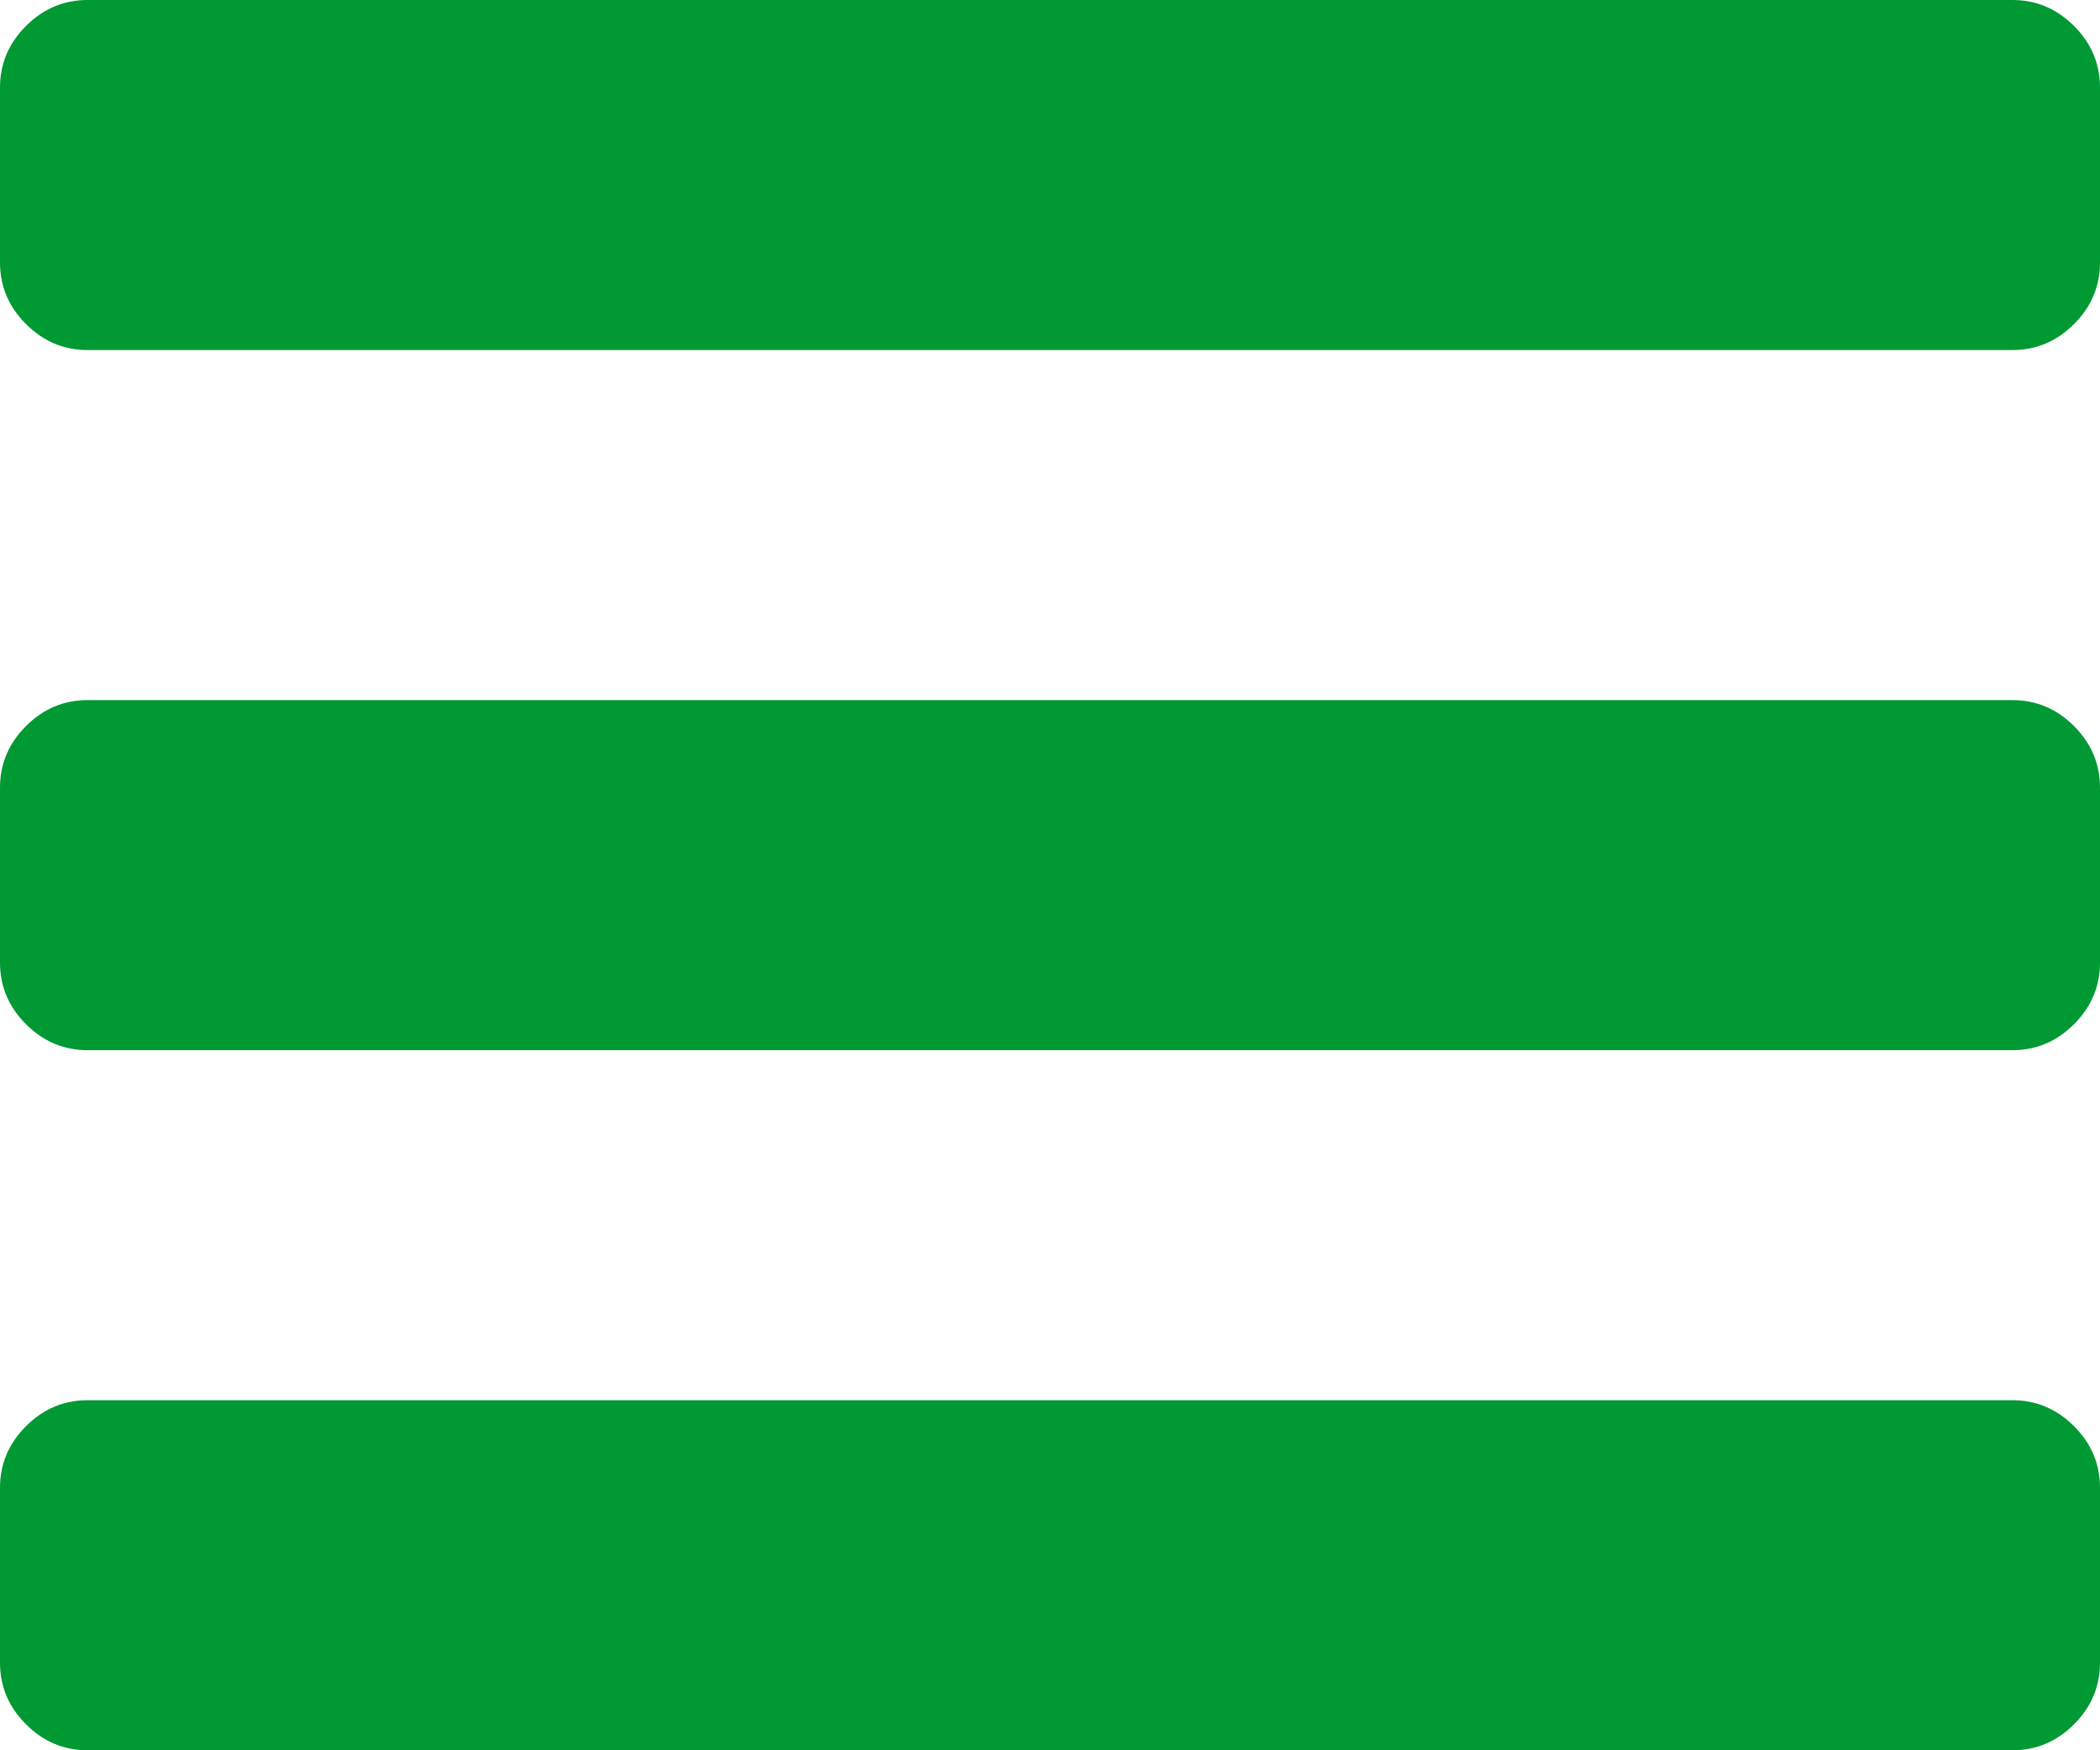 <?xml version="1.0" encoding="UTF-8" standalone="no"?>
<svg width="30px" height="25px" viewBox="0 0 30 25" version="1.1" xmlns="http://www.w3.org/2000/svg" xmlns:xlink="http://www.w3.org/1999/xlink">
    <!-- Generator: Sketch 44.1 (41455) - http://www.bohemiancoding.com/sketch -->
    <title></title>
    <desc>Created with Sketch.</desc>
    <defs></defs>
    <g id="Mobile-Menu-Option-01" stroke="none" stroke-width="1" fill="none" fill-rule="evenodd">
        <path d="M30,21.25 L30,23.75 C30,24.089 29.876,24.382 29.629,24.629 C29.382,24.876 29.089,25 28.75,25 L1.25,25 C0.911,25 0.618,24.876 0.371,24.629 C0.124,24.382 0,24.089 0,23.75 L0,21.25 C0,20.911 0.124,20.618 0.371,20.371 C0.618,20.124 0.911,20 1.25,20 L28.75,20 C29.089,20 29.382,20.124 29.629,20.371 C29.876,20.618 30,20.911 30,21.25 Z M30,11.25 L30,13.75 C30,14.089 29.876,14.382 29.629,14.629 C29.382,14.876 29.089,15 28.75,15 L1.25,15 C0.911,15 0.618,14.876 0.371,14.629 C0.124,14.382 0,14.089 0,13.75 L0,11.25 C0,10.911 0.124,10.618 0.371,10.371 C0.618,10.124 0.911,10 1.25,10 L28.75,10 C29.089,10 29.382,10.124 29.629,10.371 C29.876,10.618 30,10.911 30,11.25 Z M30,1.25 L30,3.75 C30,4.089 29.876,4.382 29.629,4.629 C29.382,4.876 29.089,5 28.75,5 L1.25,5 C0.911,5 0.618,4.876 0.371,4.629 C0.124,4.382 0,4.089 0,3.75 L0,1.25 C0,0.911 0.124,0.618 0.371,0.371 C0.618,0.124 0.911,0 1.25,0 L28.75,0 C29.089,0 29.382,0.124 29.629,0.371 C29.876,0.618 30,0.911 30,1.25 Z" id="" fill="#009933"></path>
    </g>
</svg>